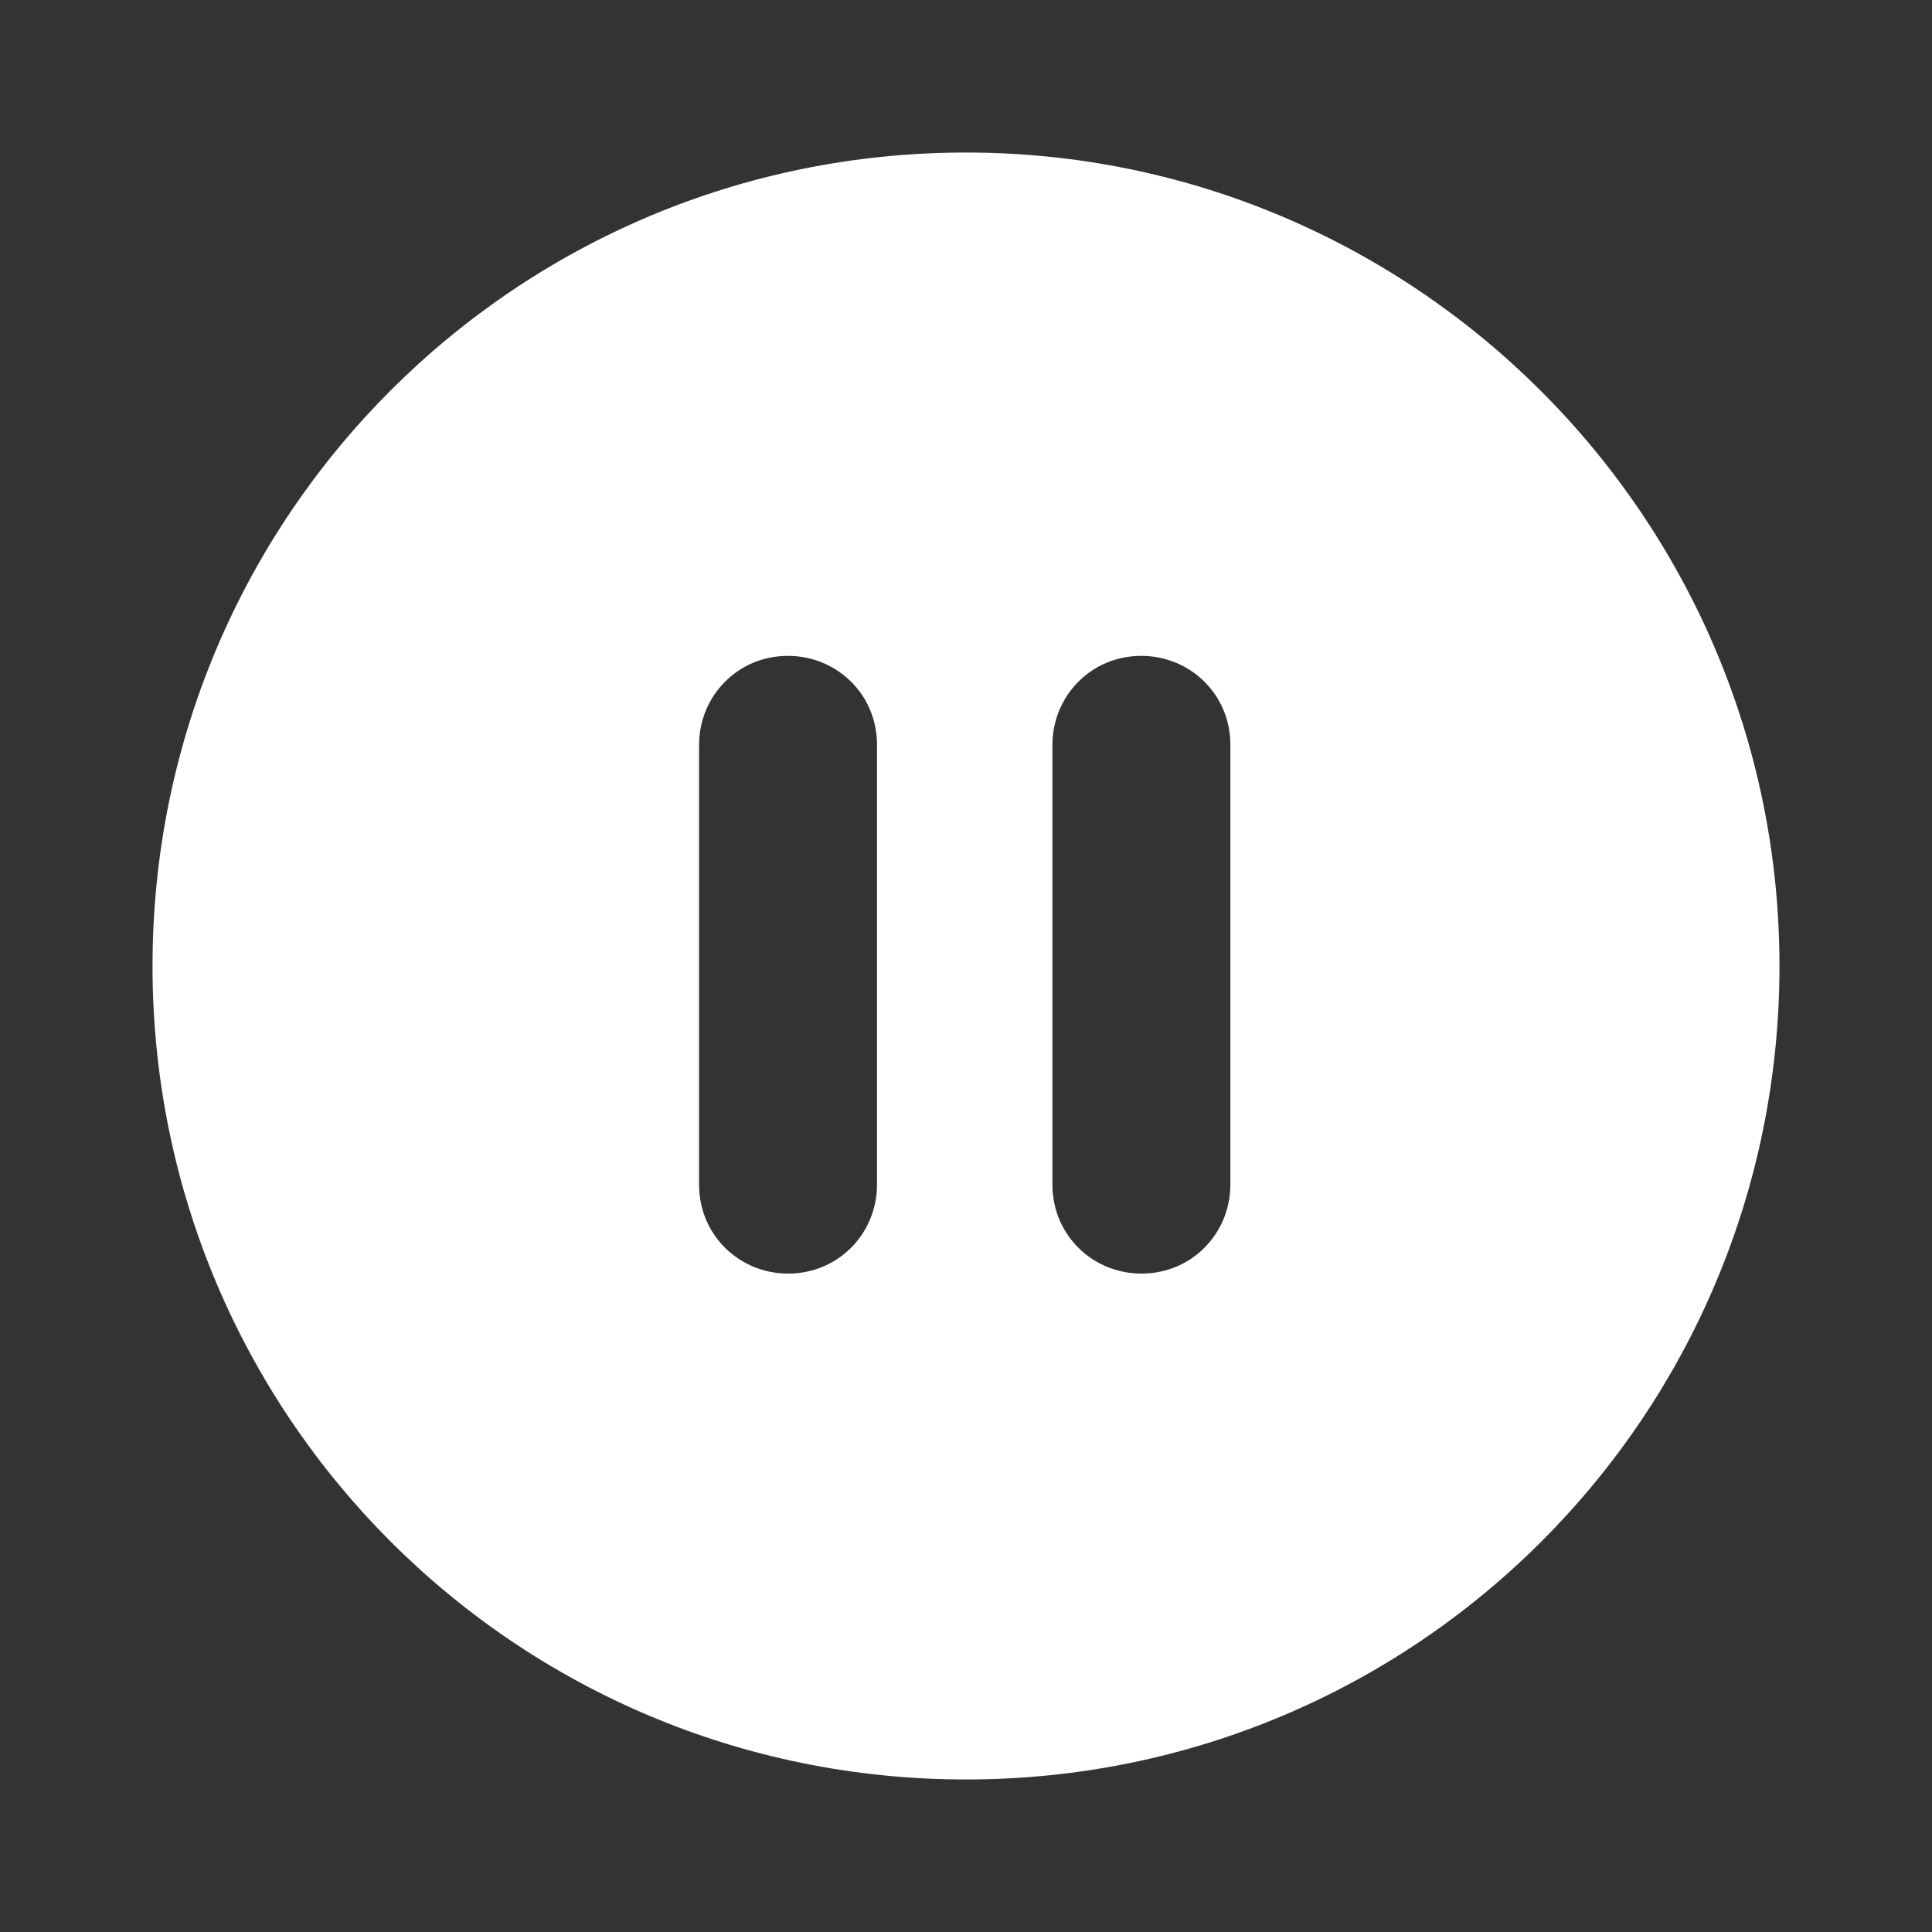 <svg width="38" height="38" viewBox="0 0 38 38" fill="none" xmlns="http://www.w3.org/2000/svg">
    <rect x="0" y="0" width="38" height="38" fill="#333333" stroke="none"/>
    <g id="Property 1=Pause Normal">
        <path id="Pause"
            d="M19 3C10.15 3 3 10.15 3 19C3 27.85 10.15 35 19 35C27.85 35 35 27.85 35 19C35 10.15 27.8 3 19 3ZM17.25 23.3C17.25 24.25 16.5 25.05 15.5 25.05C14.55 25.05 13.75 24.3 13.75 23.3V14.65C13.75 13.7 14.5 12.9 15.5 12.9C16.45 12.9 17.25 13.65 17.25 14.65V23.3ZM24.2 23.3C24.2 24.25 23.45 25.05 22.45 25.05C21.5 25.05 20.7 24.3 20.7 23.3V14.65C20.7 13.7 21.45 12.9 22.45 12.9C23.4 12.9 24.2 13.65 24.2 14.65V23.3Z"
            fill="white" />
    </g>
</svg>
